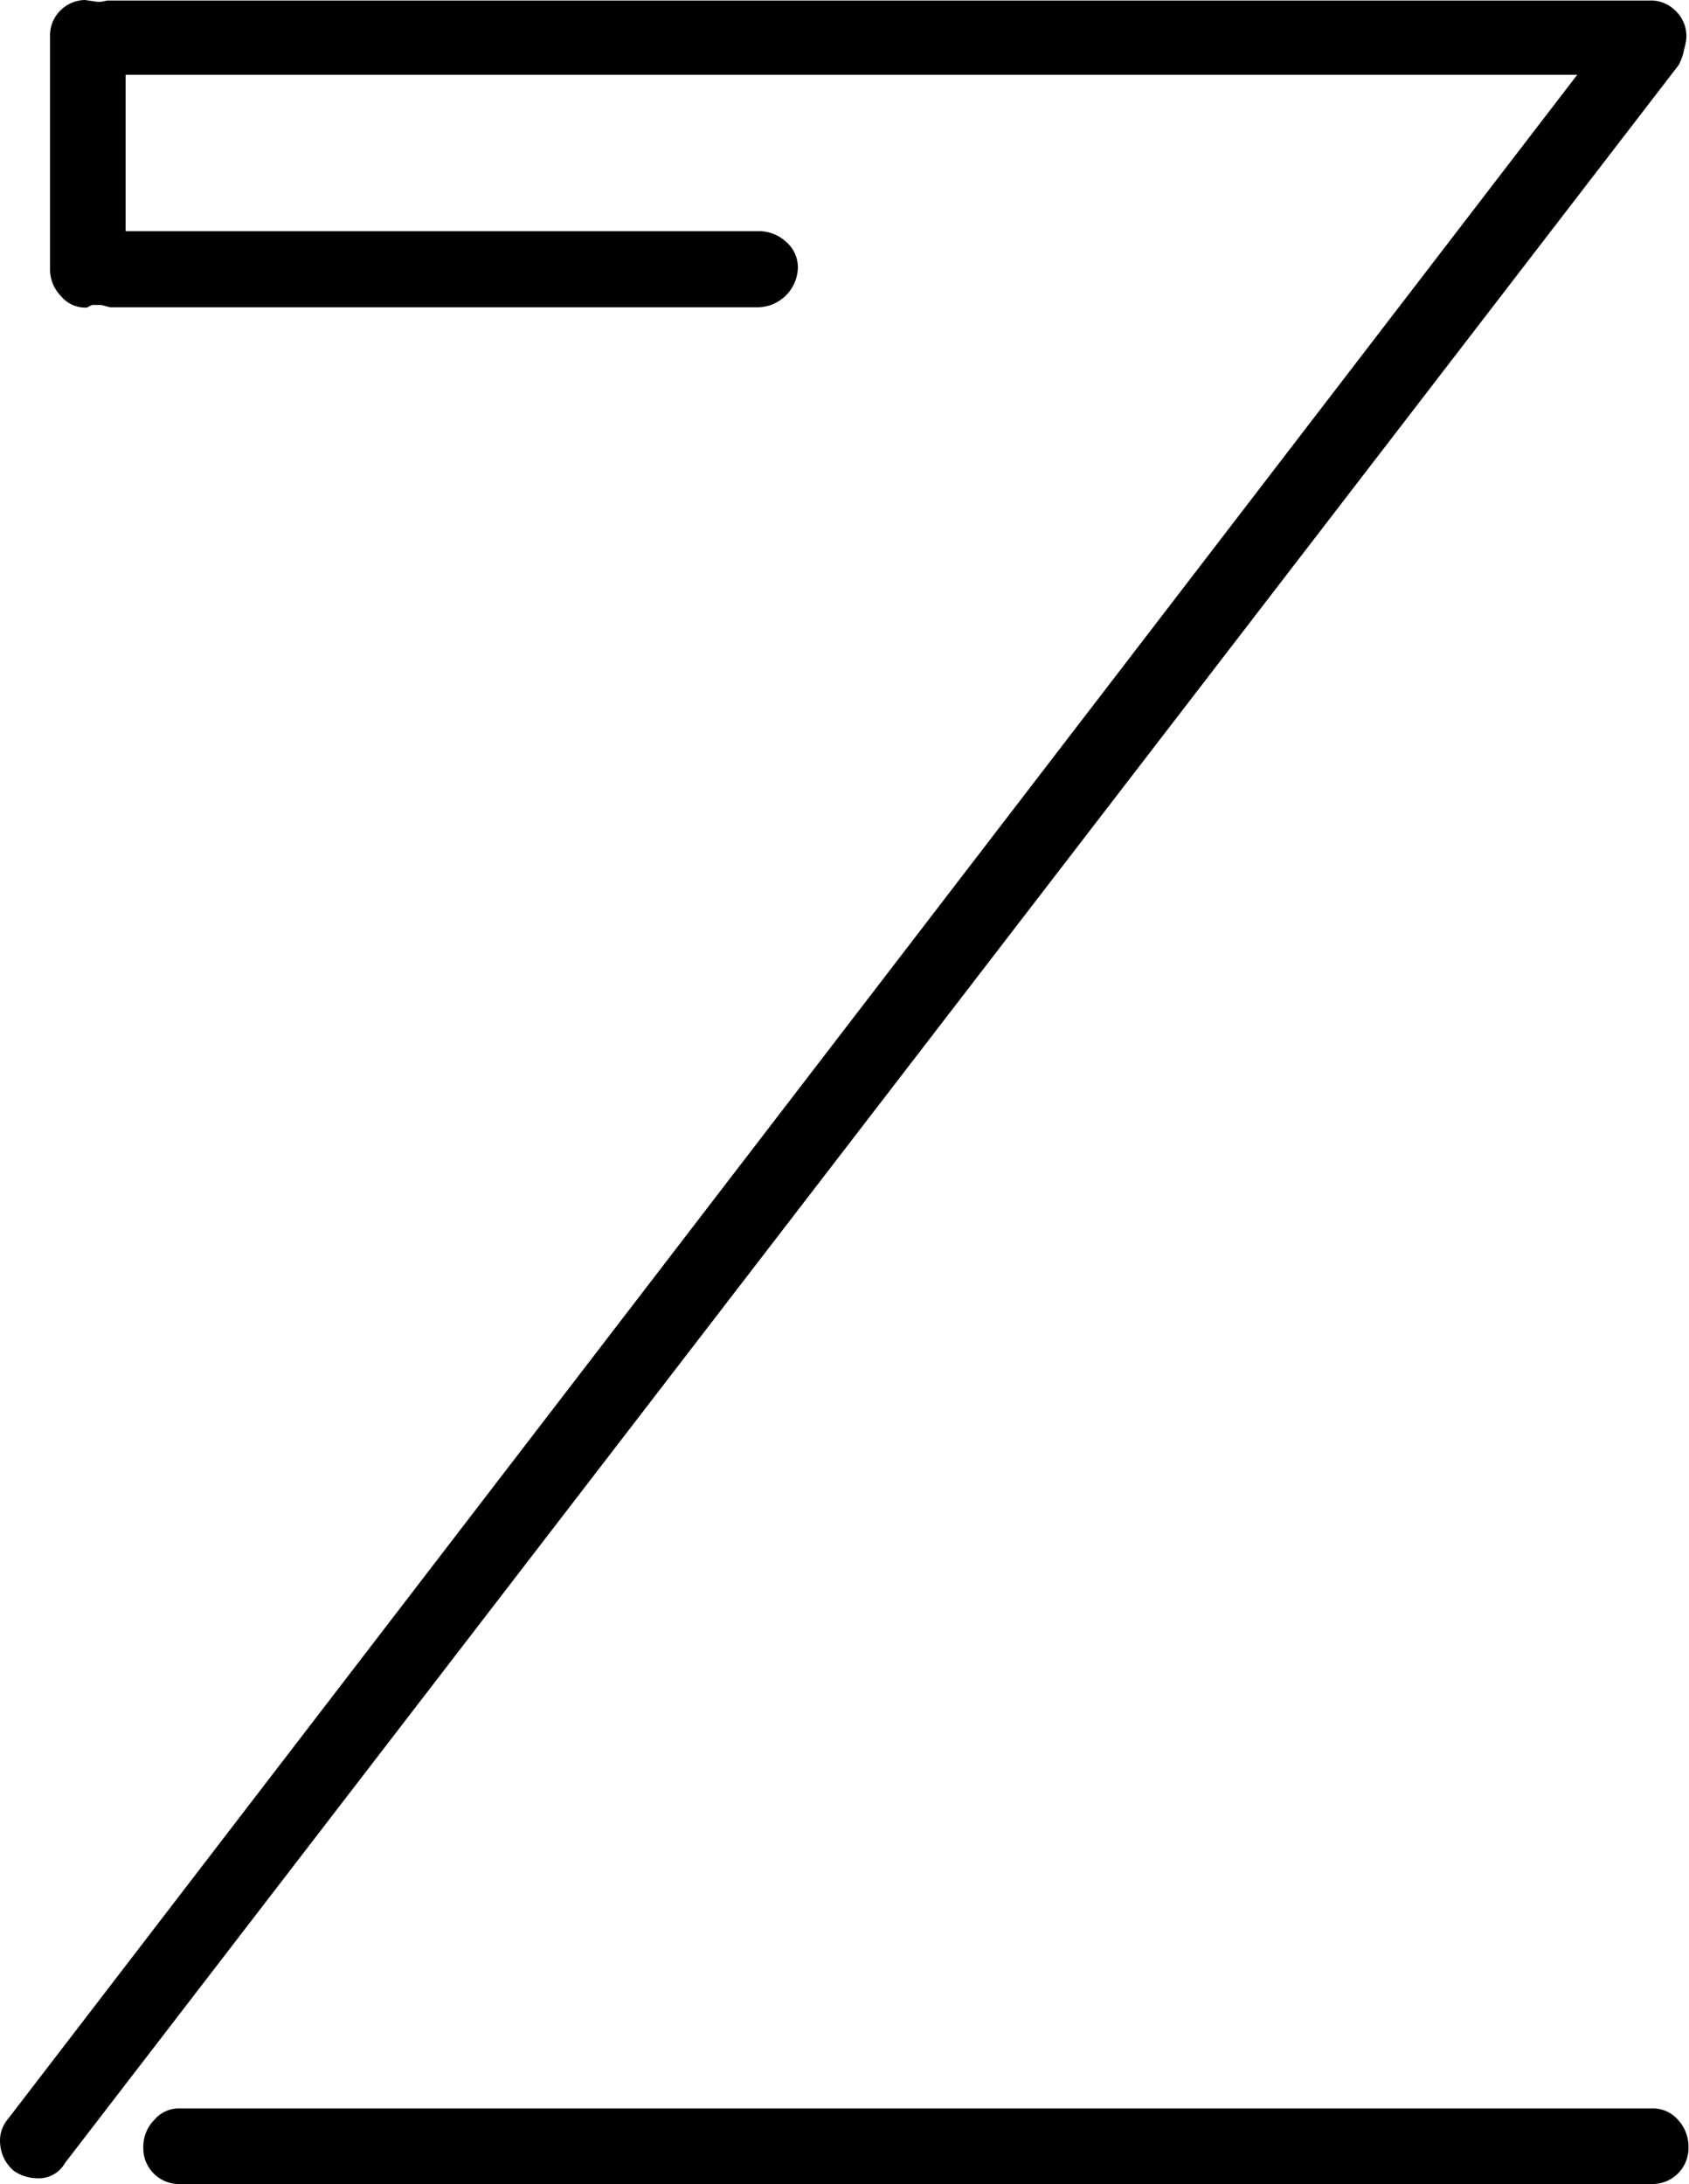 <svg xmlns="http://www.w3.org/2000/svg" width="64.82" height="83.8" viewBox="0 0 64.82 83.8">
  <g id="Calque_2" data-name="Calque 2">
    <g id="Calque_1_-_copie" data-name="Calque 1 - copie">
      <g>
        <path d="M64.4,81.34a1.27,1.27,0,0,0-1-.44H6.92a1.24,1.24,0,0,0-1,.44,1.47,1.47,0,0,0-.42,1.06,1.37,1.37,0,0,0,1.4,1.4h56.5a1.38,1.38,0,0,0,1.4-1.4A1.51,1.51,0,0,0,64.4,81.34Z"/>
        <path d="M64.63,1.9v0a2.06,2.06,0,0,0,.09-.48,1.34,1.34,0,0,0-.41-1,1.33,1.33,0,0,0-1-.4H4.12L3.87.07l-.13,0L3.26,0a1.37,1.37,0,0,0-.94.4,1.35,1.35,0,0,0-.4,1v8.9a1.46,1.46,0,0,0,.42,1.06,1.2,1.2,0,0,0,1,.44l.09-.05.11-.05h.34l.34.09H29.12a1.56,1.56,0,0,0,1.5-1.5,1.28,1.28,0,0,0-.44-1,1.53,1.53,0,0,0-1.06-.42H4.82v-6H60.53L.31,81.3a1.28,1.28,0,0,0-.3,1,1.46,1.46,0,0,0,.53,1,1.61,1.61,0,0,0,.88.28A1.15,1.15,0,0,0,2.49,83L64.42,2.5A1.93,1.93,0,0,0,64.63,1.9Z"/>
      </g>
    </g>
  </g>
</svg>

